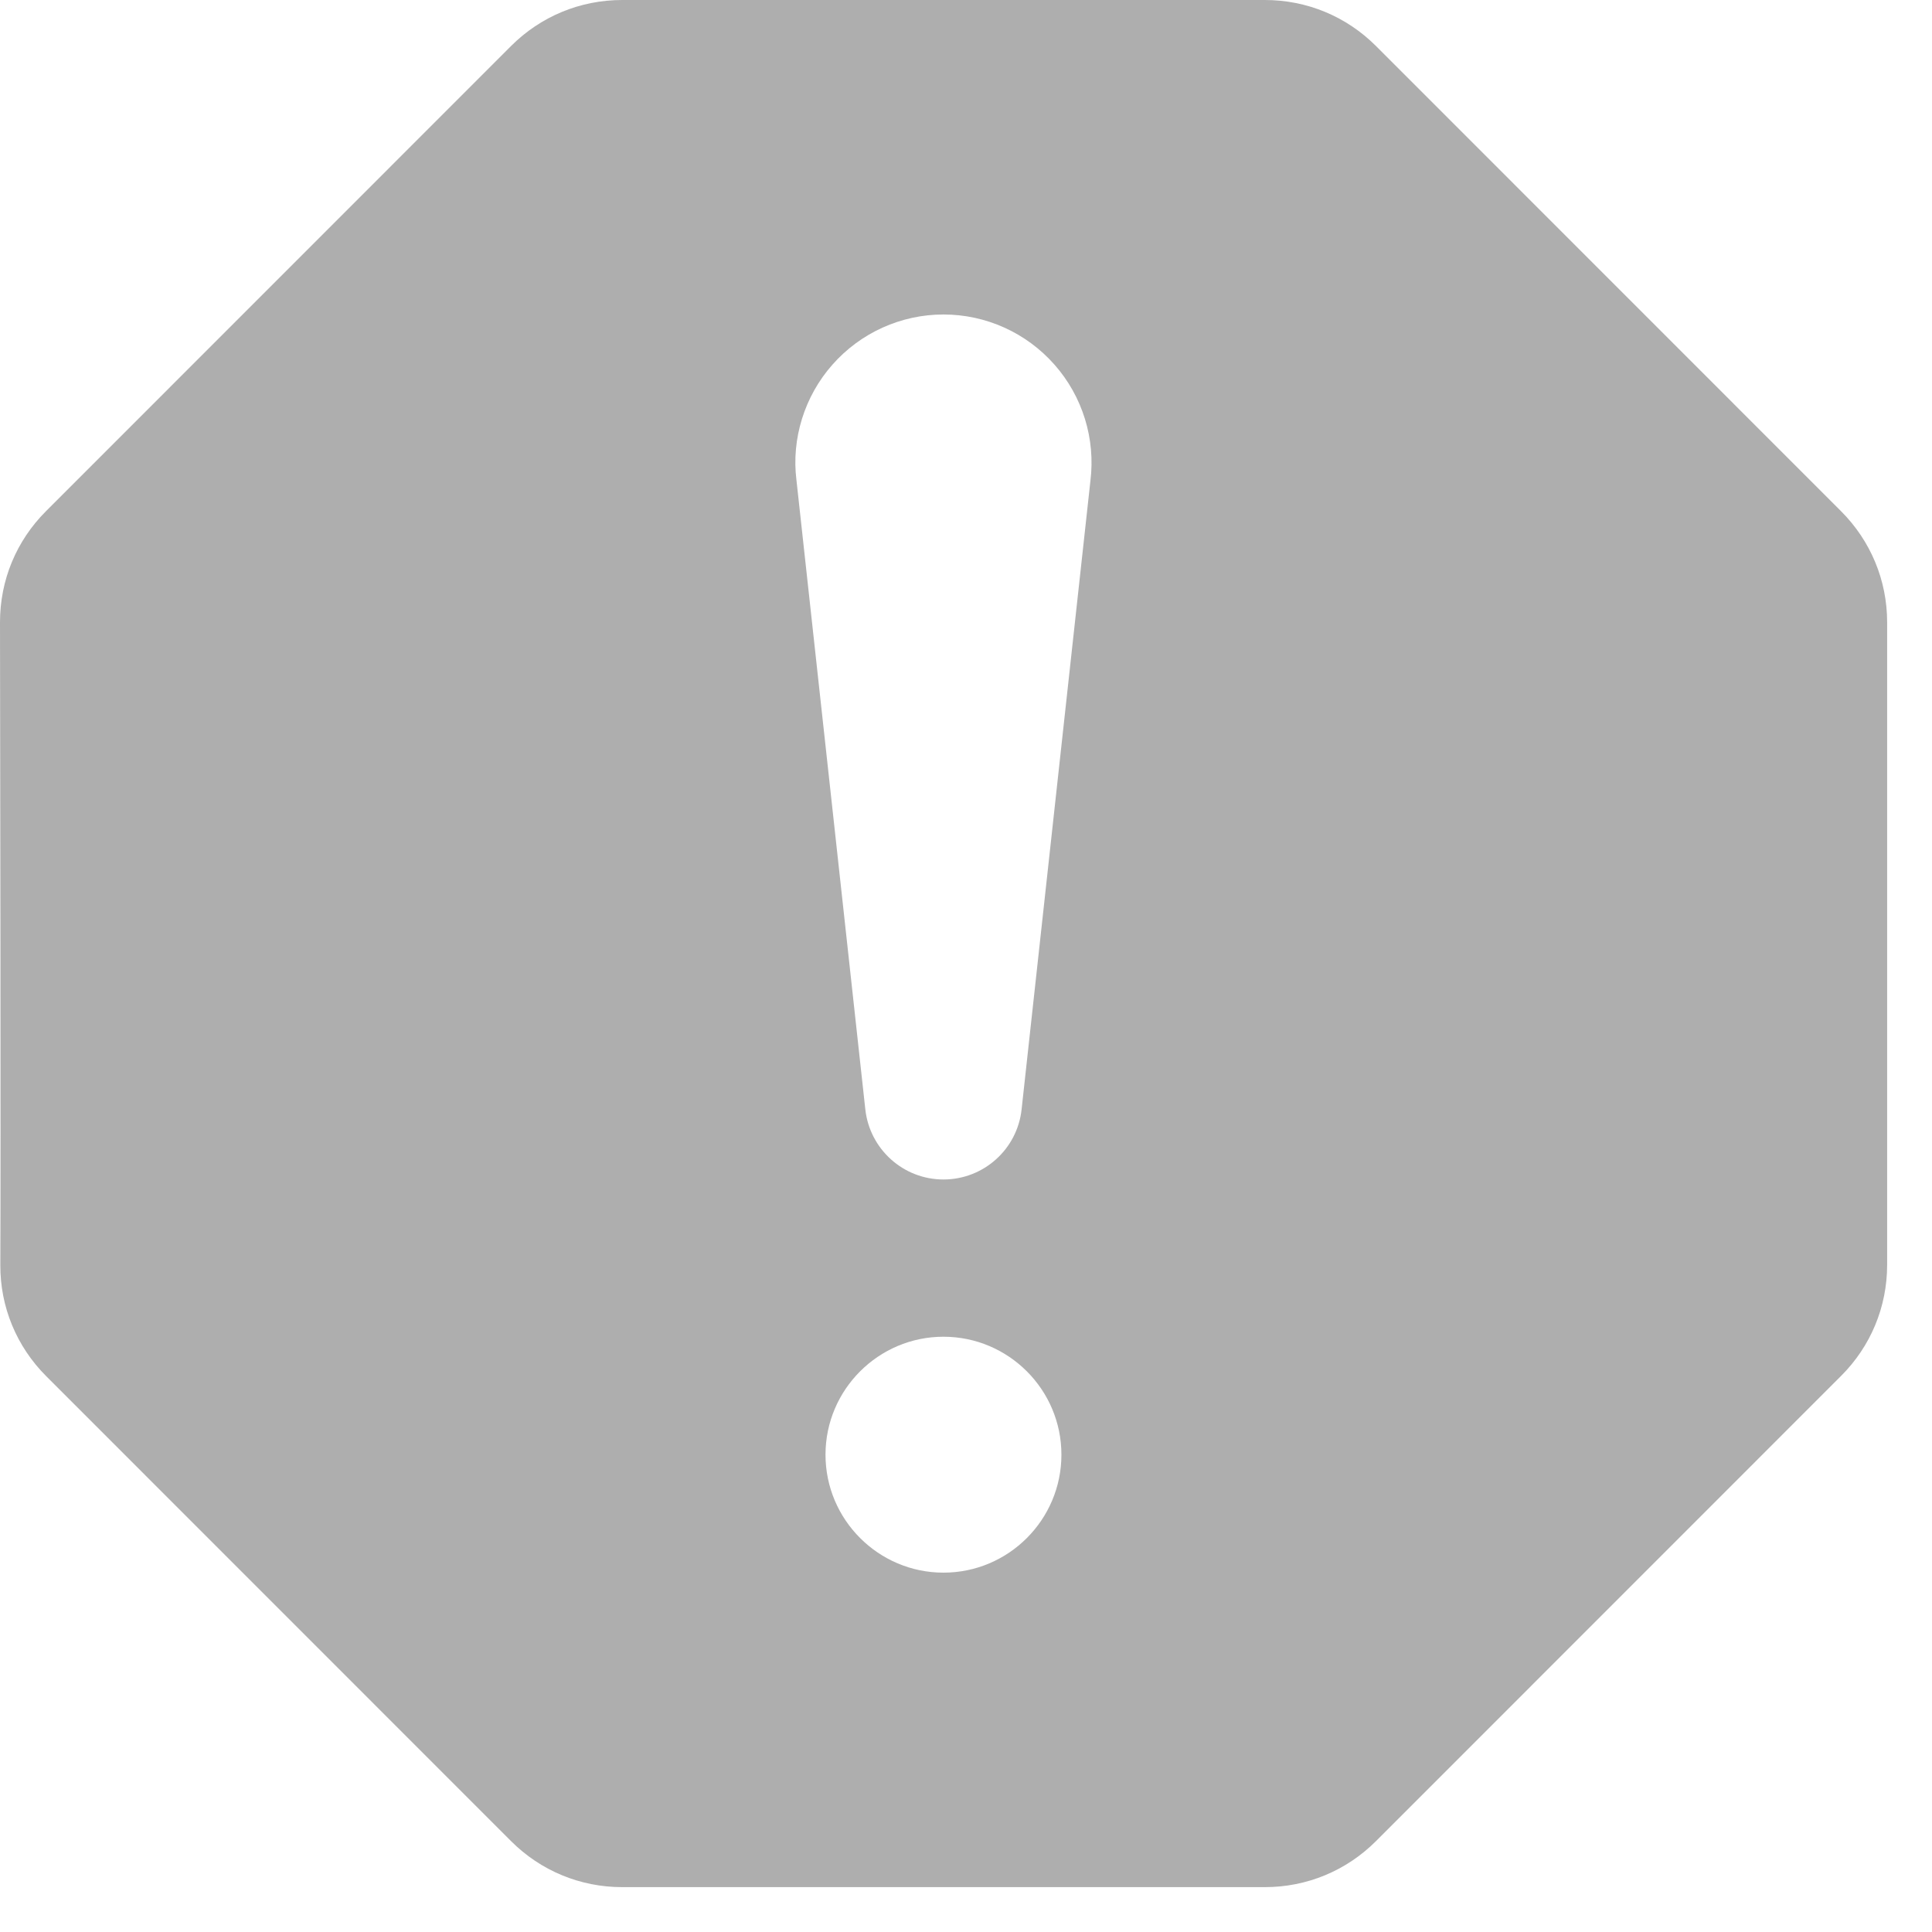 <svg width="18" height="18" viewBox="0 0 18 18" fill="none" xmlns="http://www.w3.org/2000/svg">
<path fill-rule="evenodd" clip-rule="evenodd" d="M12.82 0.429C12.543 0.152 12.175 0 11.784 0H5.797C5.406 0 5.038 0.152 4.761 0.429L0.43 4.761C0.152 5.038 0 5.405 0 5.798C0.002 6.897 0.008 10.684 0.003 11.784C0.001 12.176 0.154 12.546 0.432 12.823L4.761 17.153C5.038 17.43 5.406 17.582 5.797 17.582H11.784C12.175 17.582 12.543 17.43 12.82 17.153L17.152 12.82C17.429 12.544 17.582 12.176 17.582 11.784V5.798C17.582 5.407 17.429 5.039 17.152 4.762L12.82 0.429ZM8.79 2.93C8.395 2.93 8.018 3.1 7.756 3.397C7.494 3.693 7.373 4.089 7.42 4.47L8.062 10.336C8.103 10.707 8.416 10.989 8.79 10.989C9.164 10.989 9.478 10.707 9.518 10.336L10.159 4.481C10.208 4.089 10.086 3.693 9.824 3.397C9.562 3.1 9.186 2.93 8.79 2.93ZM7.691 13.553C7.691 12.947 8.185 12.454 8.79 12.454C9.396 12.454 9.889 12.947 9.889 13.553C9.889 14.159 9.396 14.652 8.79 14.652C8.185 14.652 7.691 14.159 7.691 13.553Z" fill="#AEAEAE"/>
</svg>
